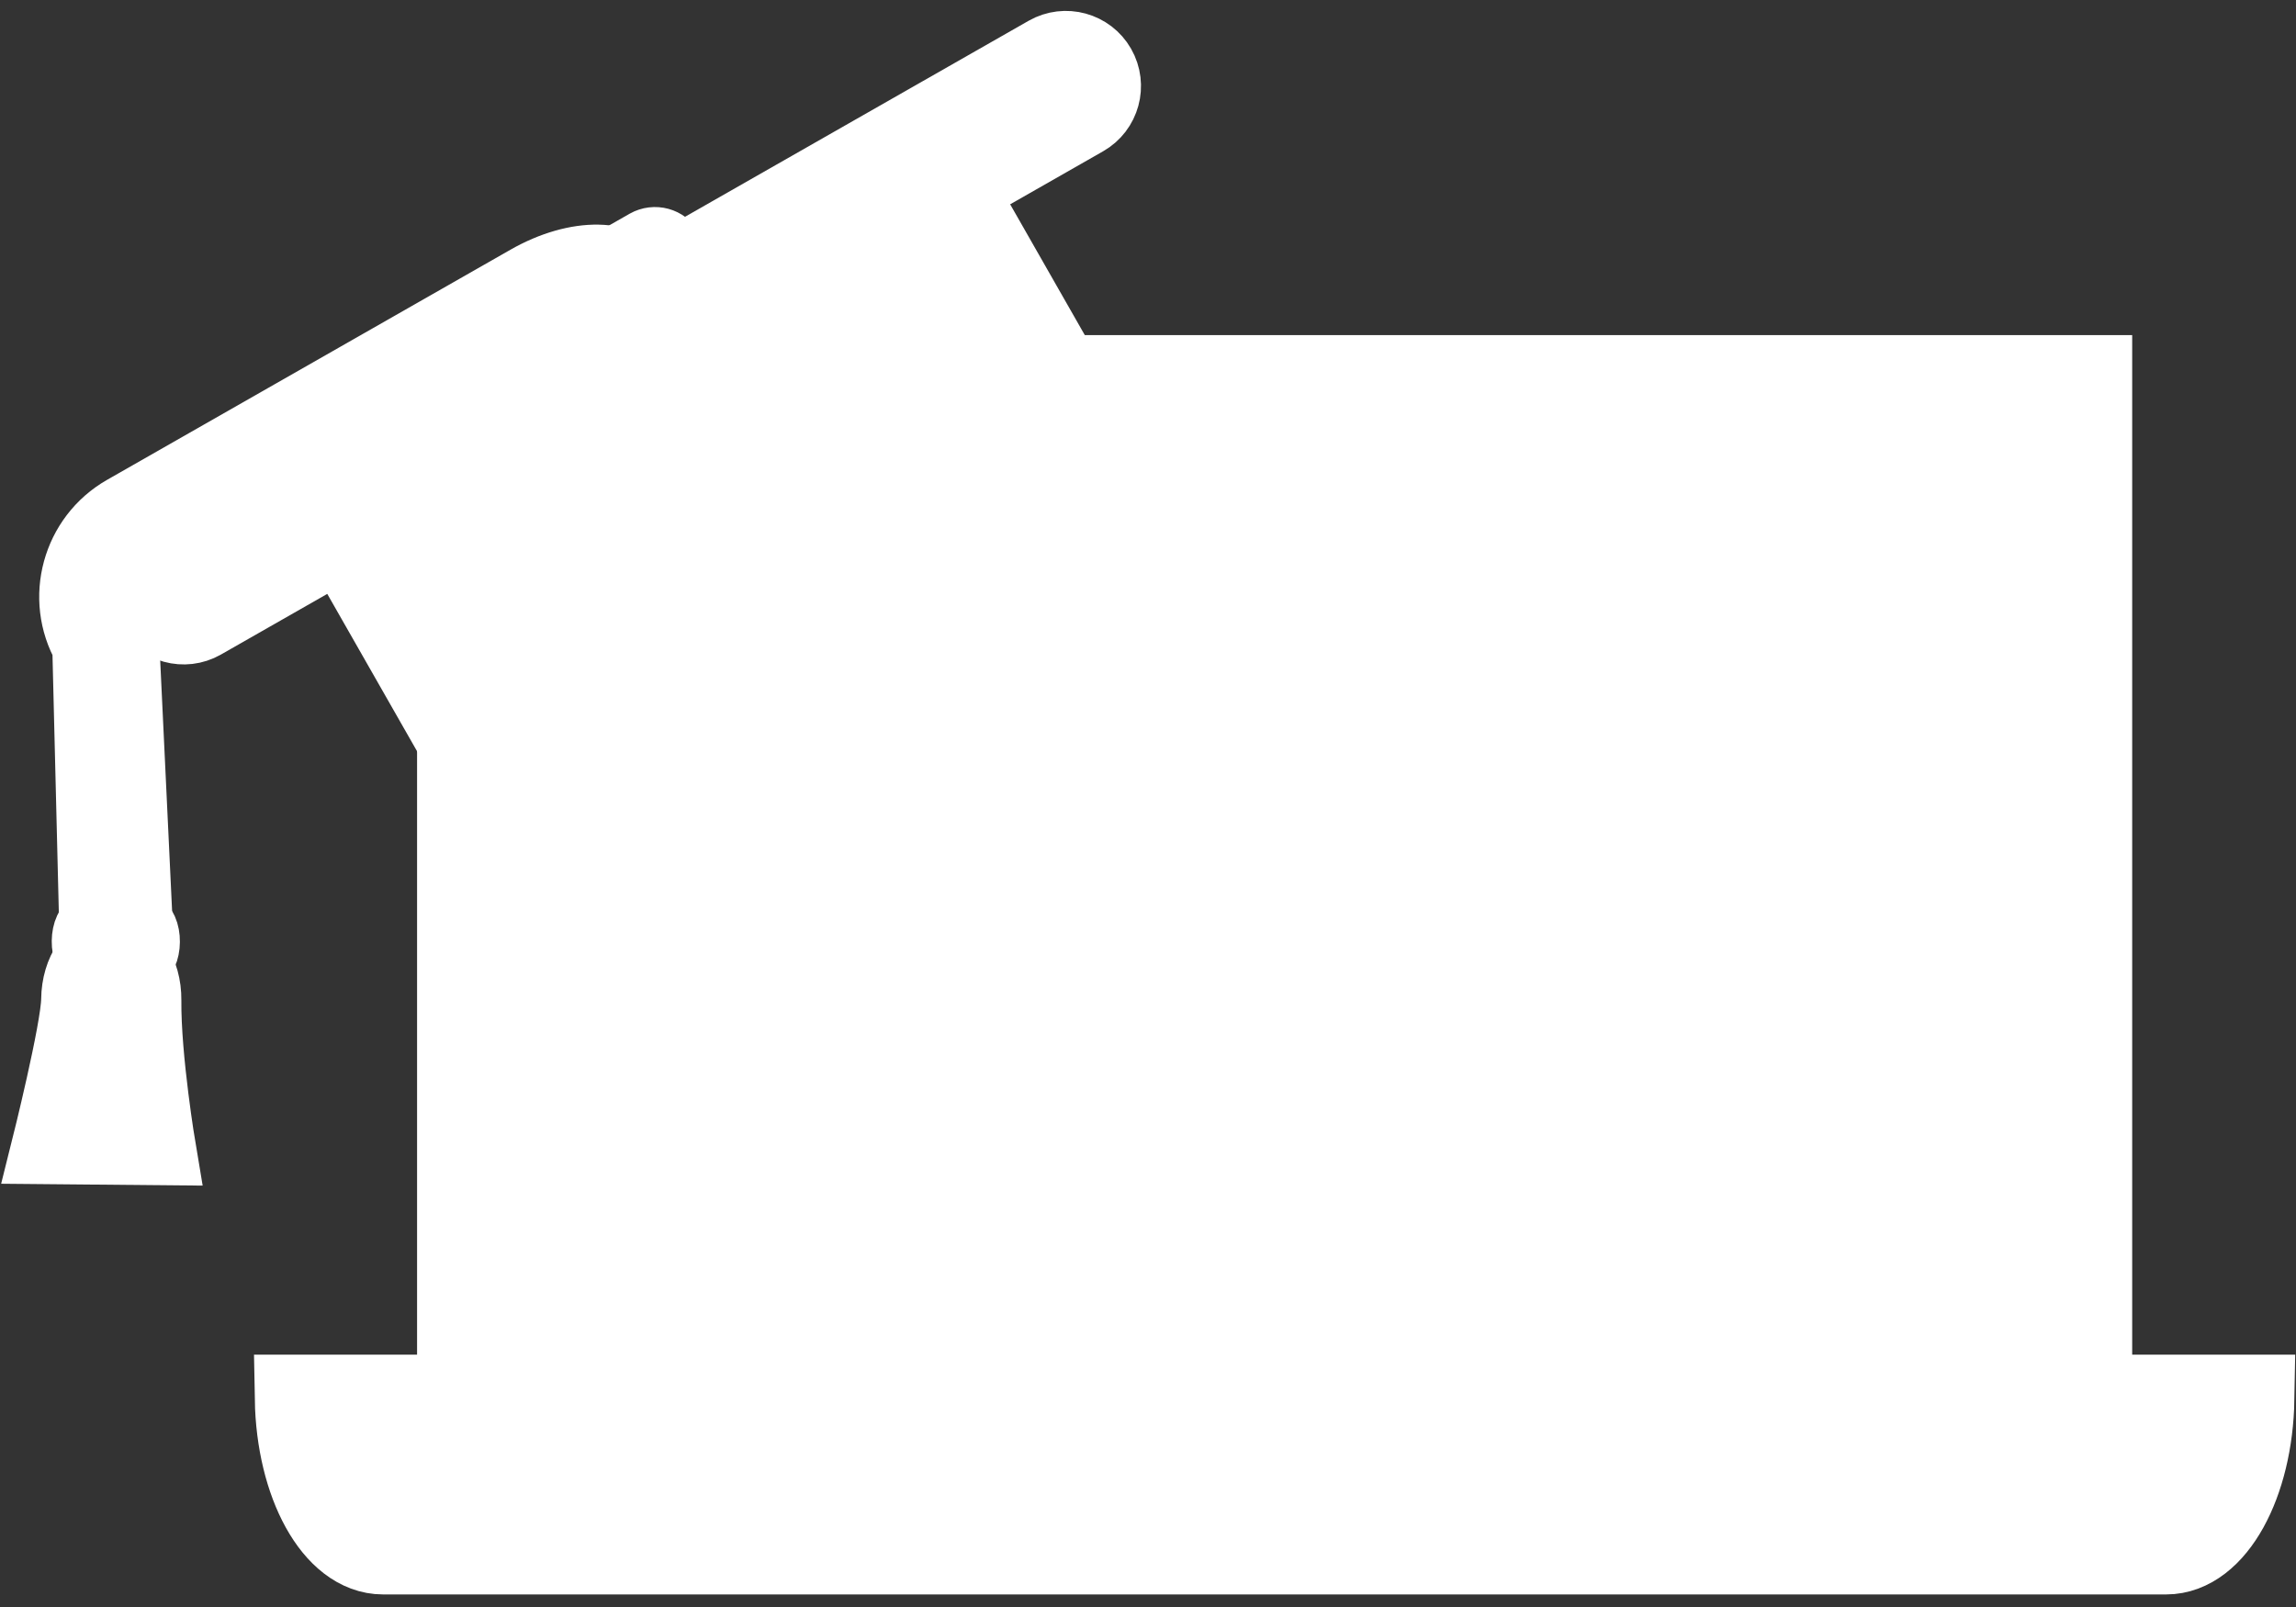 <svg width="50" height="35" viewBox="0 0 50 35" fill="none" xmlns="http://www.w3.org/2000/svg">
<rect x="0" y="0" width="50" height="35" fill="#333333" stroke="none"/>
<path d="M45.467 8.264H10.048V30.44H45.467V8.264Z" fill="white" stroke="white" stroke-width="1.931" stroke-miterlimit="10"/>
<path d="M44.19 10.817H11.324V28.942H44.19V10.817Z" fill="white" stroke="white" stroke-width="1.931" stroke-miterlimit="10"/>
<path d="M11.855 28.456V11.372H43.435L11.855 28.456Z" fill="white"/>
<path d="M6.514 30.47C6.546 32.296 7.35 33.761 8.343 33.761H47.171C48.164 33.761 48.968 32.296 49 30.47H6.514Z" fill="white" stroke="white" stroke-width="1.931" stroke-miterlimit="10"/>
<path d="M40.857 32.006C40.857 32.452 40.496 32.814 40.05 32.814C39.603 32.814 39.242 32.452 39.242 32.006C39.242 31.56 39.603 31.198 40.05 31.198C40.496 31.198 40.857 31.56 40.857 32.006Z" fill="white" stroke="white" stroke-width="1.931" stroke-miterlimit="10"/>
<path d="M44.119 32.006C44.119 32.452 43.757 32.814 43.311 32.814C42.865 32.814 42.503 32.452 42.503 32.006C42.503 31.56 42.865 31.198 43.311 31.198C43.757 31.198 44.119 31.56 44.119 32.006Z" fill="white" stroke="white" stroke-width="1.931" stroke-miterlimit="10"/>
<path d="M27.757 10.366C28.203 10.366 28.565 10.004 28.565 9.558C28.565 9.112 28.203 8.751 27.757 8.751C27.311 8.751 26.95 9.112 26.95 9.558C26.95 10.004 27.311 10.366 27.757 10.366Z" fill="white" stroke="white" stroke-width="1.931" stroke-miterlimit="10"/>
<path d="M32.244 30.54H23.27V31.857H32.244V30.54Z" fill="white" stroke="white" stroke-width="1.931" stroke-miterlimit="10"/>
<path d="M3 20.167L2.051 20.158L1.901 14.072C1.308 13.033 1.671 11.706 2.71 11.113L11.496 6.1C12.57 5.488 13.656 5.509 14.021 6.15L14.438 6.879L13.65 7.329L13.233 6.599C13.155 6.529 12.63 6.498 11.946 6.889L3.16 11.901C2.556 12.246 2.345 13.018 2.689 13.622L3 20.167Z" fill="white" stroke="white" stroke-width="1.525" stroke-miterlimit="10"/>
<path d="M13.307 5.685C13.415 5.76 13.505 5.854 13.57 5.969L13.987 6.699L13.461 6.999L13.649 7.329L14.438 6.879L14.021 6.15C13.879 5.899 13.625 5.745 13.307 5.685Z" fill="white"/>
<path d="M12.782 6.419C12.703 6.348 12.179 6.318 11.495 6.708L2.708 11.721C2.104 12.066 1.893 12.838 2.237 13.442L2.522 19.986H2.854L2.689 13.622C2.344 13.018 2.555 12.246 3.159 11.902L11.946 6.889C12.313 6.679 12.634 6.591 12.865 6.565L12.782 6.419Z" fill="white"/>
<path d="M23.365 8.384C23.365 8.384 19.266 9.882 18.131 14.54C13.374 12.985 9.818 16.113 9.818 16.113L6.978 11.135L20.525 3.406L23.365 8.384Z" fill="white" stroke="white" stroke-width="1.525" stroke-miterlimit="10"/>
<path d="M13.94 7.164L6.978 11.136L9.818 16.113C9.818 16.113 13.374 12.985 18.131 14.54C18.133 14.533 18.135 14.526 18.136 14.52L13.94 7.164Z" fill="white"/>
<path d="M1.659 21.768C1.653 22.423 1 25.028 1 25.028L3.51 25.051C3.51 25.051 3.175 23.064 3.187 21.782C3.193 21.159 2.856 20.651 2.434 20.648C2.012 20.644 1.665 21.145 1.659 21.768Z" fill="white" stroke="white" stroke-width="1.525" stroke-miterlimit="10"/>
<path d="M2.102 20.757C2.203 20.687 2.315 20.646 2.434 20.648C2.856 20.652 3.193 21.16 3.187 21.782C3.176 23.064 3.51 25.051 3.51 25.051L2.848 25.045C2.848 25.045 2.513 23.058 2.525 21.776C2.529 21.329 2.356 20.942 2.102 20.757Z" fill="white"/>
<path d="M3.155 20.511C3.154 20.701 3.081 20.854 2.994 20.853L2.045 20.844C1.957 20.843 1.887 20.689 1.889 20.5C1.891 20.31 1.963 20.157 2.051 20.158L3 20.166C3.088 20.167 3.157 20.322 3.155 20.511Z" fill="white" stroke="white" stroke-width="1.525" stroke-miterlimit="10"/>
<path d="M2.894 20.295L2.558 20.292C2.625 20.292 2.678 20.389 2.677 20.507C2.676 20.625 2.621 20.721 2.554 20.72L2.89 20.723C2.957 20.724 3.012 20.628 3.013 20.51C3.014 20.392 2.961 20.295 2.894 20.295Z" fill="white"/>
<path d="M23.97 1.441C24.209 1.86 24.064 2.394 23.644 2.633L4.433 13.594C4.014 13.833 3.48 13.687 3.241 13.267C3.002 12.848 3.148 12.315 3.567 12.075L22.778 1.115C23.197 0.876 23.731 1.022 23.97 1.441Z" fill="white" stroke="white" stroke-width="1.525" stroke-miterlimit="10"/>
<path d="M3.247 13.276C3.488 13.689 4.017 13.831 4.433 13.594L23.644 2.633C24.06 2.396 24.207 1.868 23.975 1.45L3.247 13.276Z" fill="white"/>
<path d="M14.57 5.45C14.667 5.619 14.607 5.835 14.438 5.931L12.599 6.981C12.43 7.077 12.214 7.018 12.117 6.849C12.021 6.68 12.08 6.464 12.249 6.368L14.088 5.318C14.258 5.222 14.473 5.28 14.57 5.45Z" fill="white" stroke="white" stroke-width="1.525" stroke-miterlimit="10"/>
<path d="M12.148 6.892C12.254 7.026 12.445 7.068 12.599 6.98L14.438 5.931C14.592 5.843 14.654 5.658 14.591 5.498L12.148 6.892Z" fill="white"/>
</svg>
